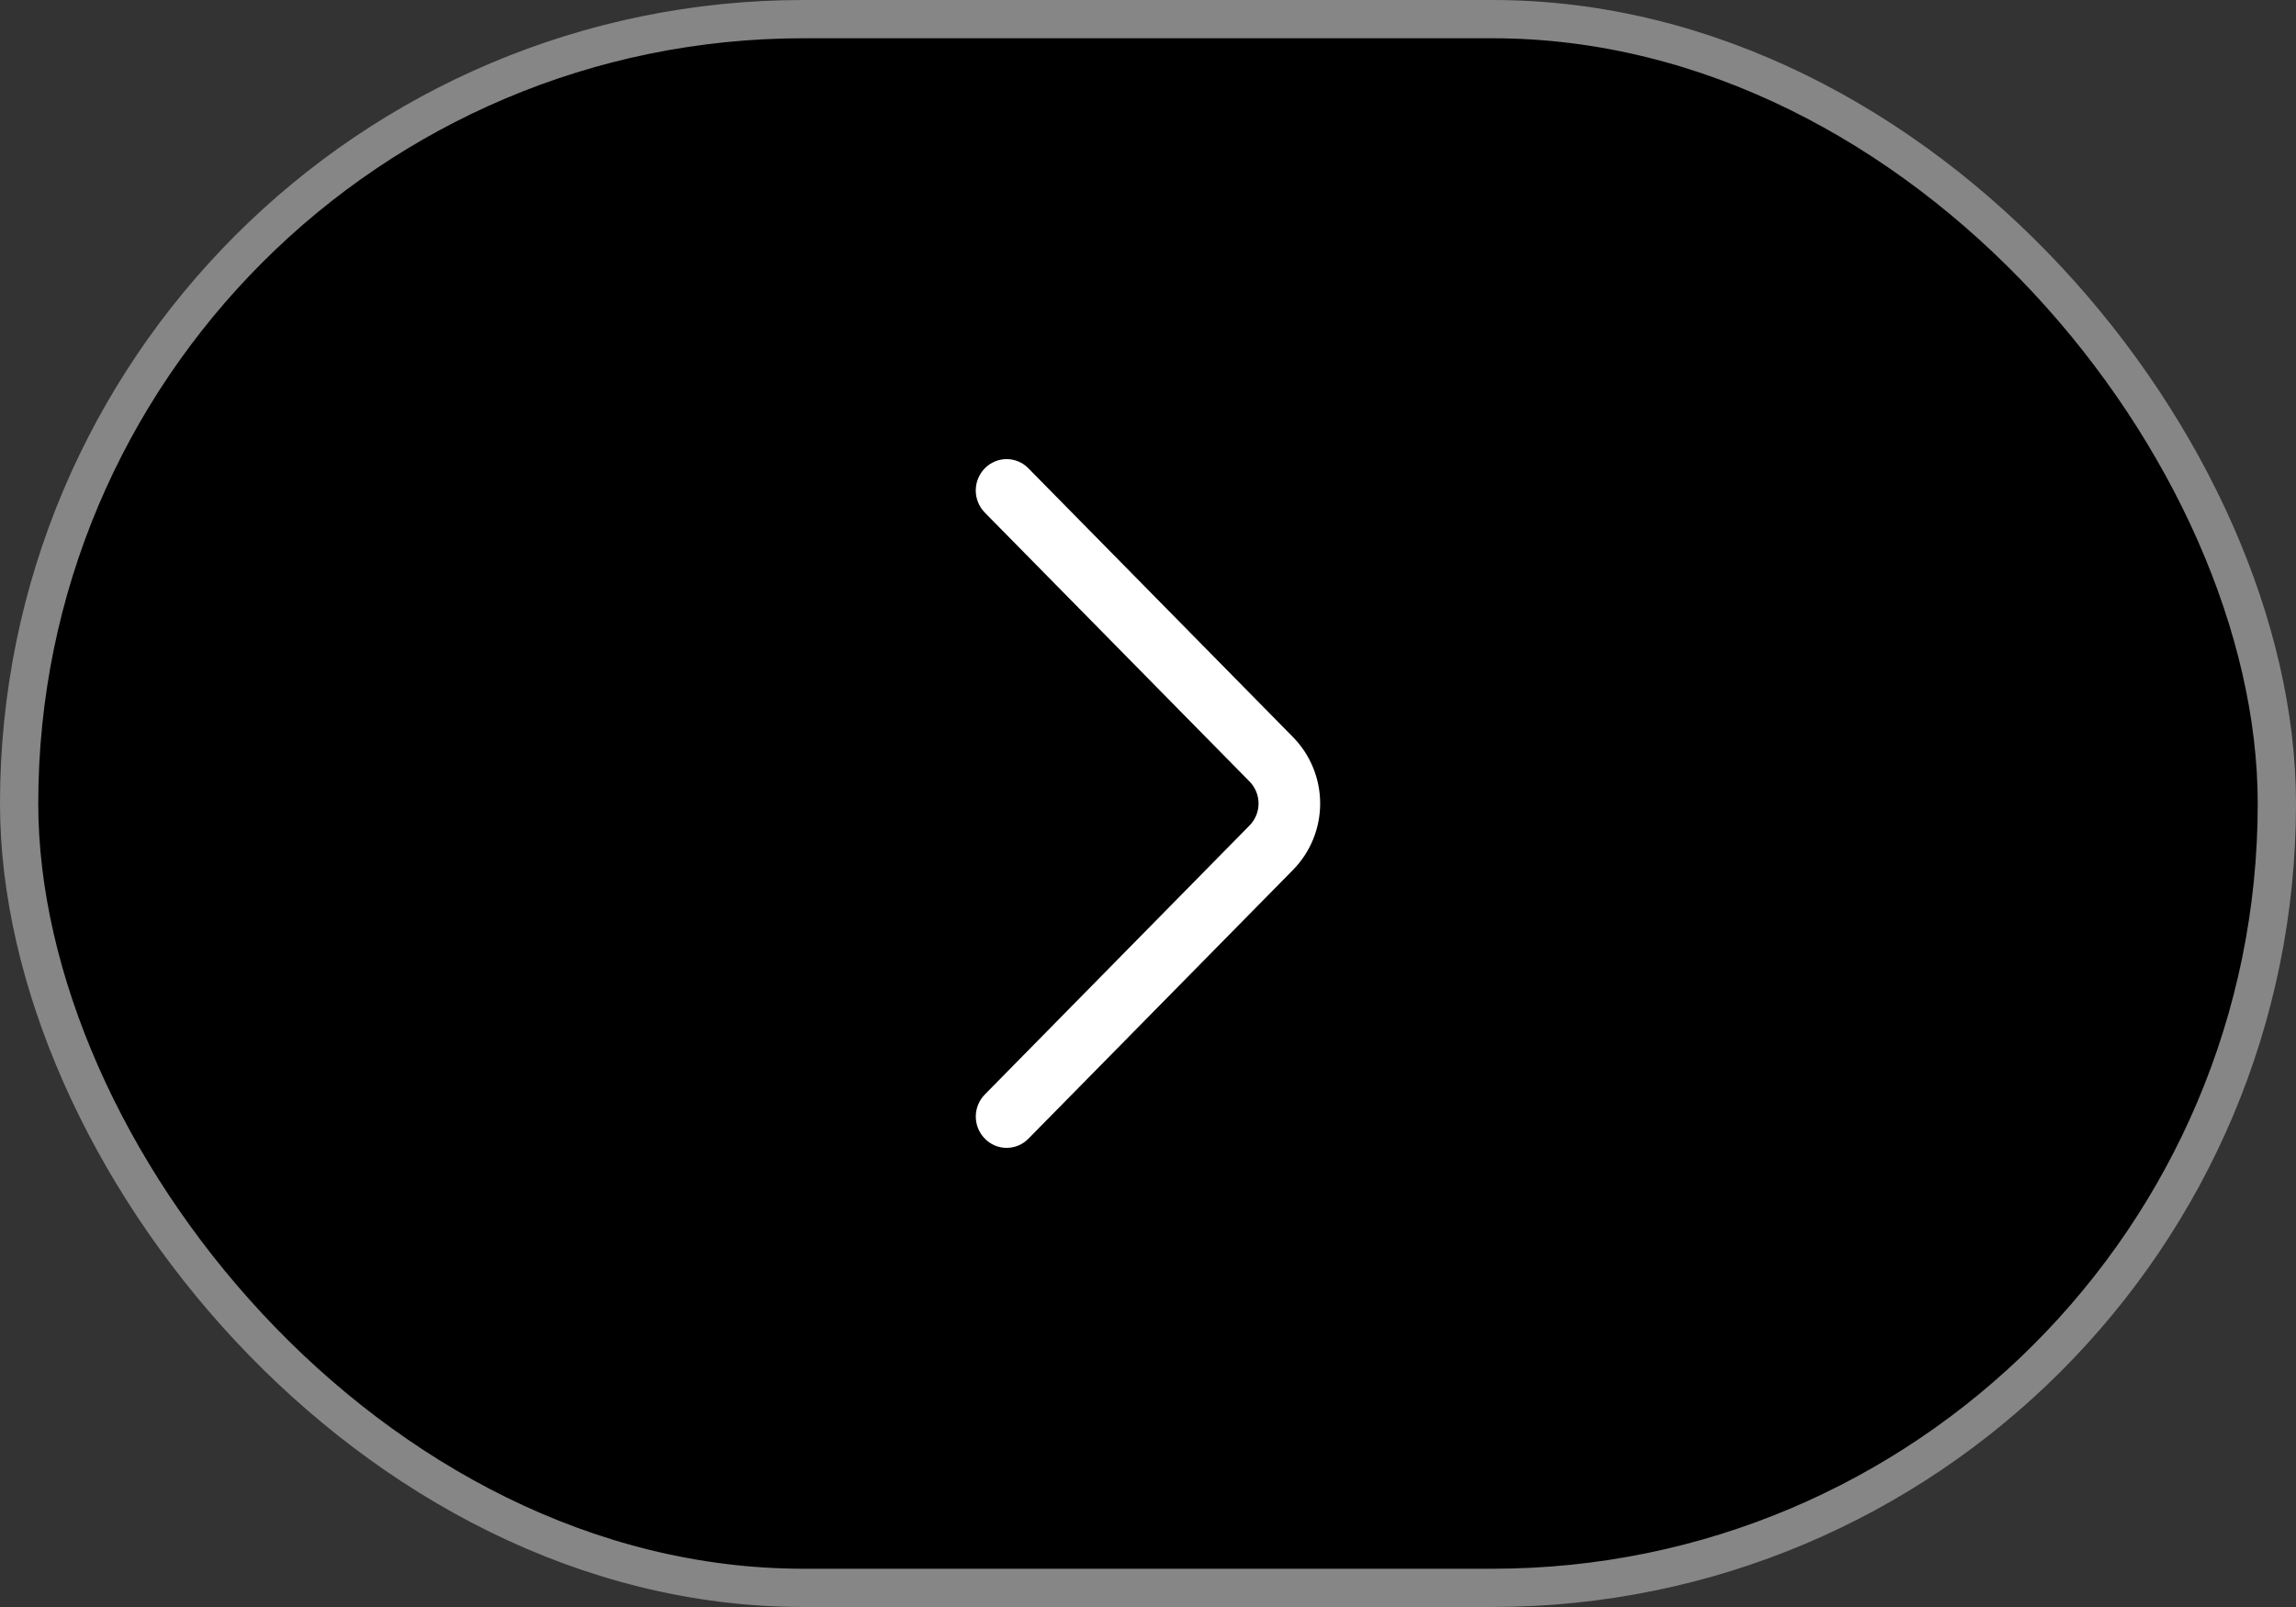 <svg width="60" height="42" viewBox="0 0 60 42" fill="none" xmlns="http://www.w3.org/2000/svg">
<rect x="0" y="0" width="60" height="42" fill="#333333" stroke="none"/>
<rect x="0.5" y="0.5" width="59" height="41" rx="20.5" fill="black" stroke="#868686"/>
<path d="M25.735 13.397L32.652 20.424C32.804 20.577 32.889 20.784 32.889 21C32.889 21.216 32.804 21.423 32.652 21.576L25.737 28.604C25.585 28.758 25.5 28.965 25.5 29.182C25.5 29.398 25.585 29.606 25.737 29.76C25.811 29.836 25.9 29.896 25.997 29.938C26.095 29.979 26.2 30 26.306 30C26.412 30 26.517 29.979 26.615 29.938C26.713 29.896 26.802 29.836 26.875 29.76L33.791 22.734C34.245 22.271 34.499 21.649 34.499 21C34.499 20.352 34.245 19.729 33.791 19.266L26.875 12.24C26.802 12.164 26.713 12.103 26.615 12.062C26.517 12.021 26.412 11.999 26.305 11.999C26.199 11.999 26.094 12.021 25.996 12.062C25.898 12.103 25.81 12.164 25.735 12.24C25.584 12.394 25.499 12.602 25.499 12.818C25.499 13.035 25.584 13.242 25.735 13.397Z" fill="white"/>
</svg>
